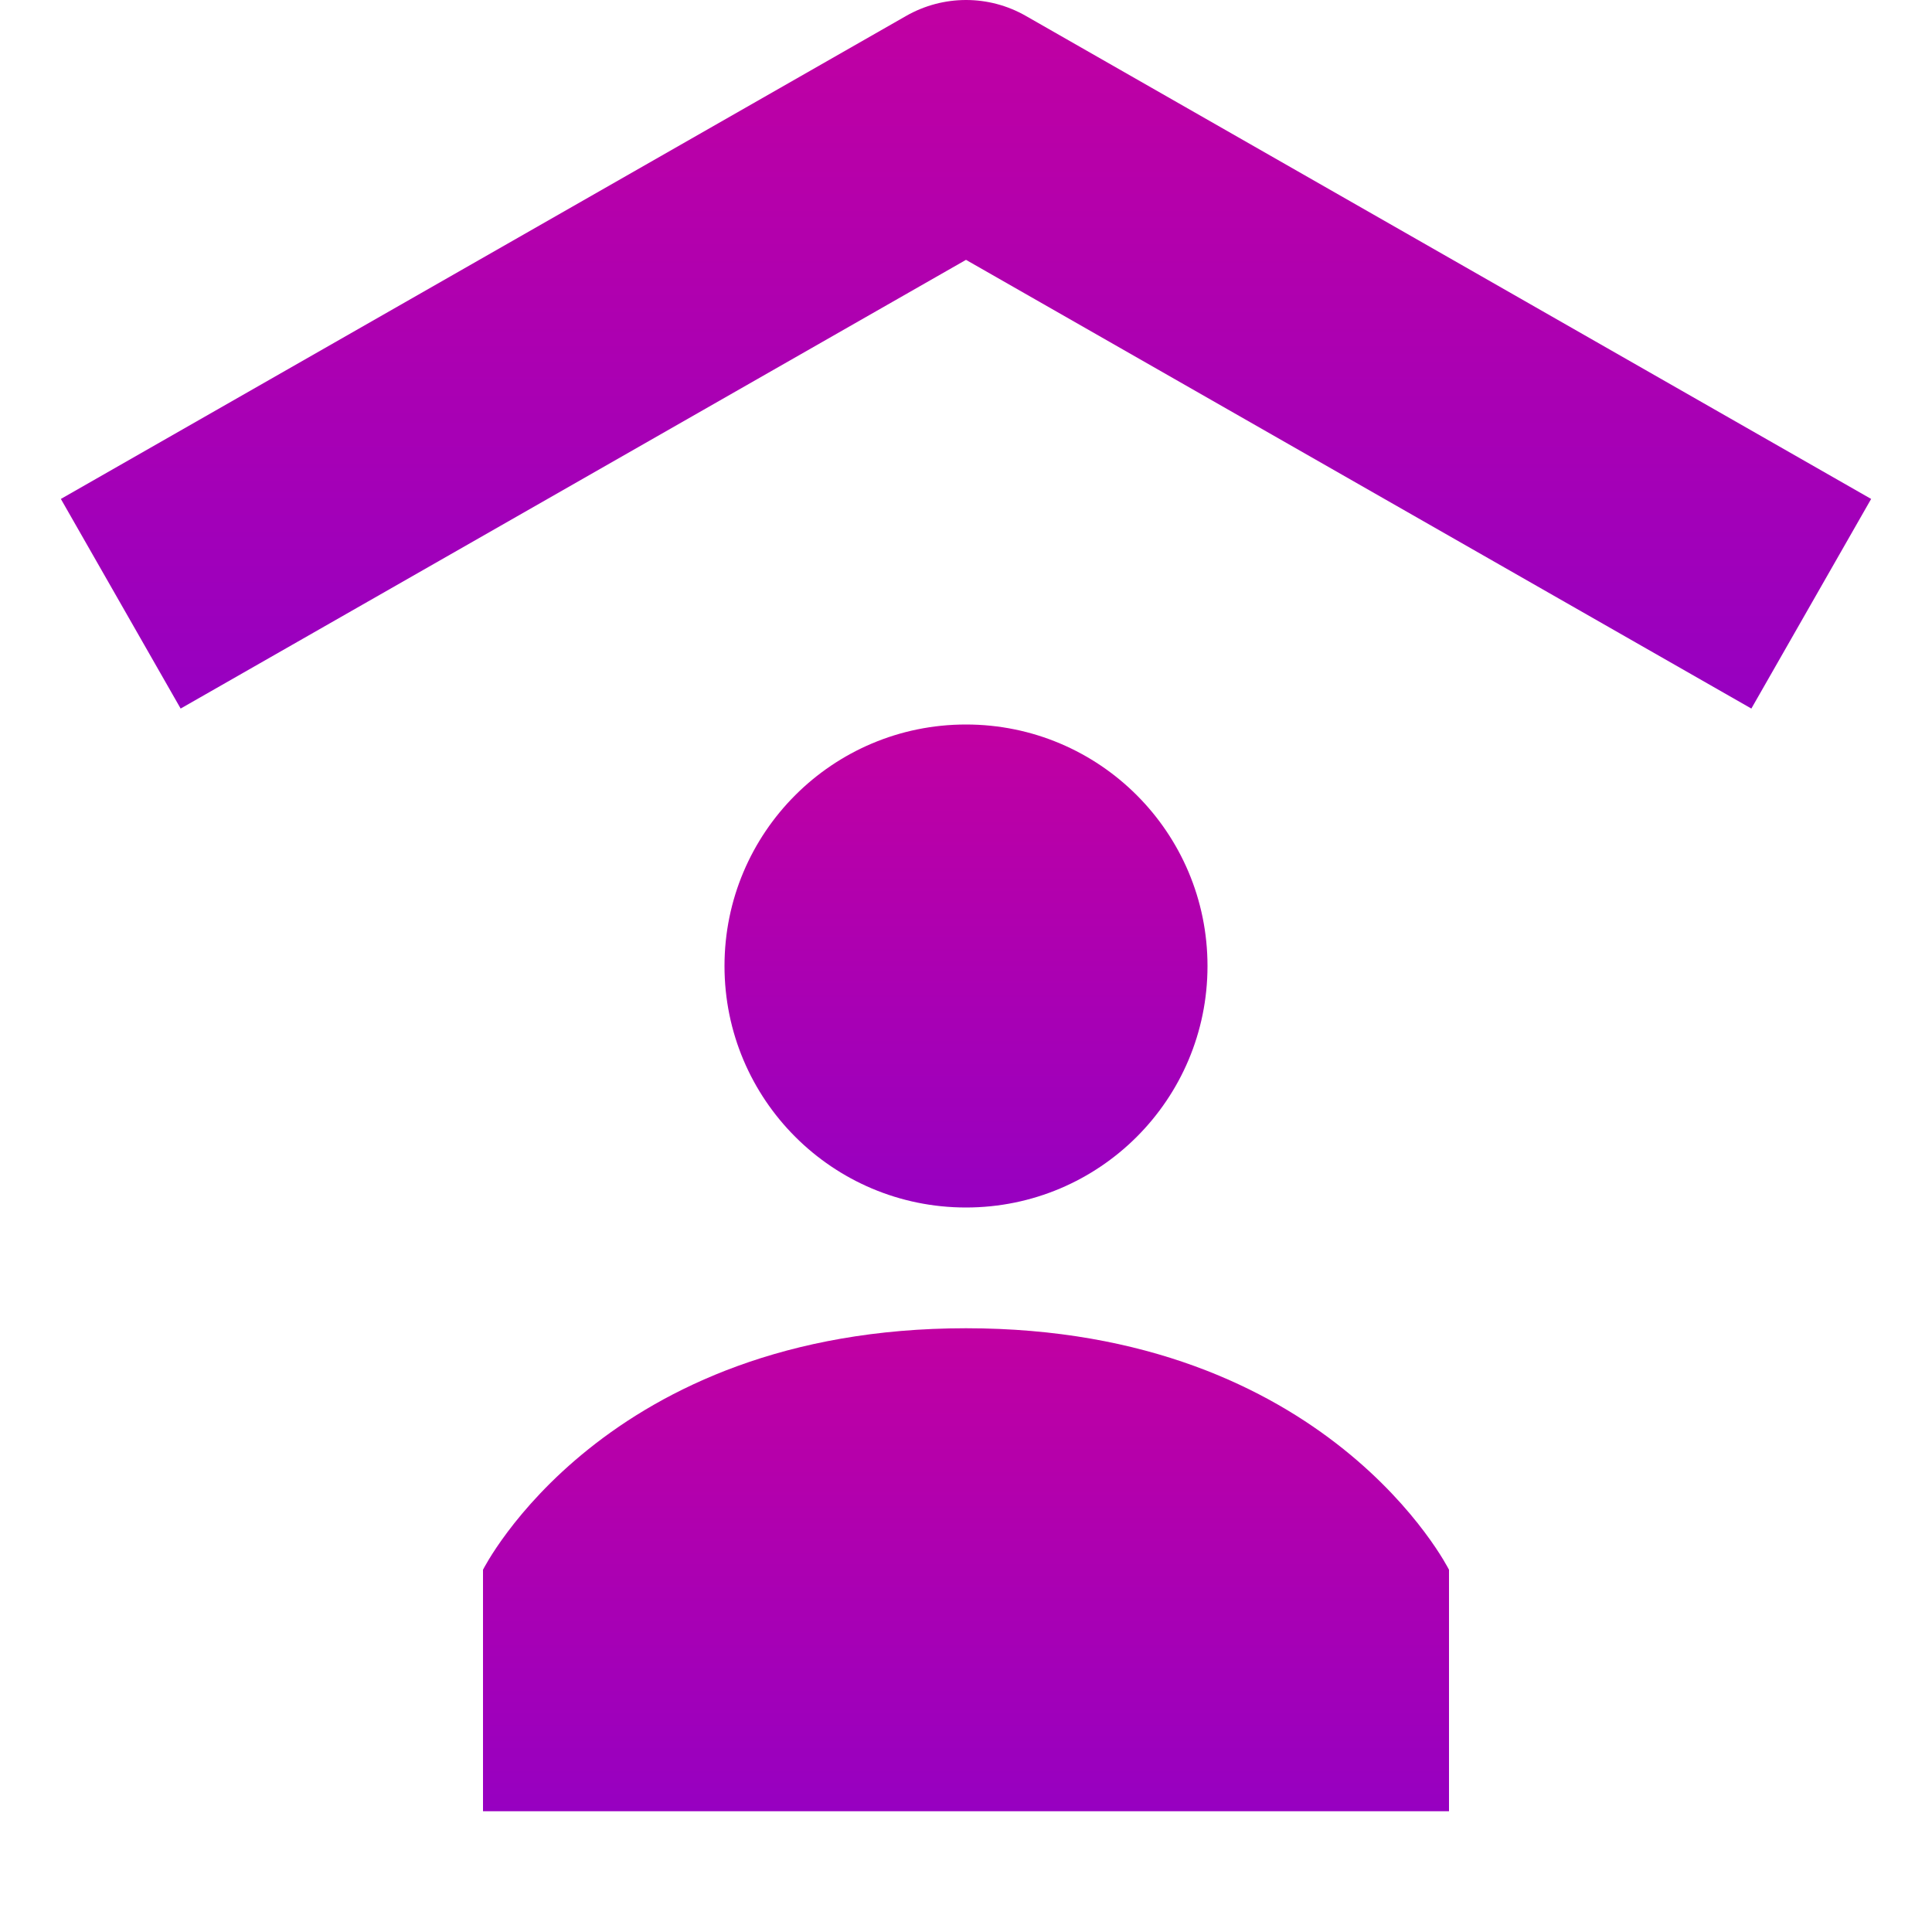 <svg width="16" height="16" viewBox="0 0 16 16" fill="none" xmlns="http://www.w3.org/2000/svg">
<path d="M14.504 5.868L8 2.152L1.496 5.868L0.504 4.132L7.504 0.132C7.812 -0.044 8.189 -0.044 8.496 0.132L15.496 4.132L14.504 5.868Z" fill="url(#paint0_linear_523_1281)"/>
<path d="M4 13V15H12V13C12 13 11 11 8 11C5 11 4 13 4 13Z" fill="url(#paint1_linear_523_1281)"/>
<path d="M8 10C9.105 10 10 9.105 10 8C10 6.895 9.105 6 8 6C6.895 6 6 6.895 6 8C6 9.105 6.895 10 8 10Z" fill="url(#paint2_linear_523_1281)"/>
<defs>
<linearGradient id="paint0_linear_523_1281" x1="8" y1="0" x2="8" y2="5.868" gradientUnits="userSpaceOnUse">
<stop stop-color="#C100A2"/>
<stop offset="1" stop-color="#9700C1"/>
</linearGradient>
<linearGradient id="paint1_linear_523_1281" x1="8" y1="11" x2="8" y2="15" gradientUnits="userSpaceOnUse">
<stop stop-color="#C100A2"/>
<stop offset="1" stop-color="#9700C1"/>
</linearGradient>
<linearGradient id="paint2_linear_523_1281" x1="8" y1="6" x2="8" y2="10" gradientUnits="userSpaceOnUse">
<stop stop-color="#C100A2"/>
<stop offset="1" stop-color="#9700C1"/>
</linearGradient>
</defs>
</svg>
